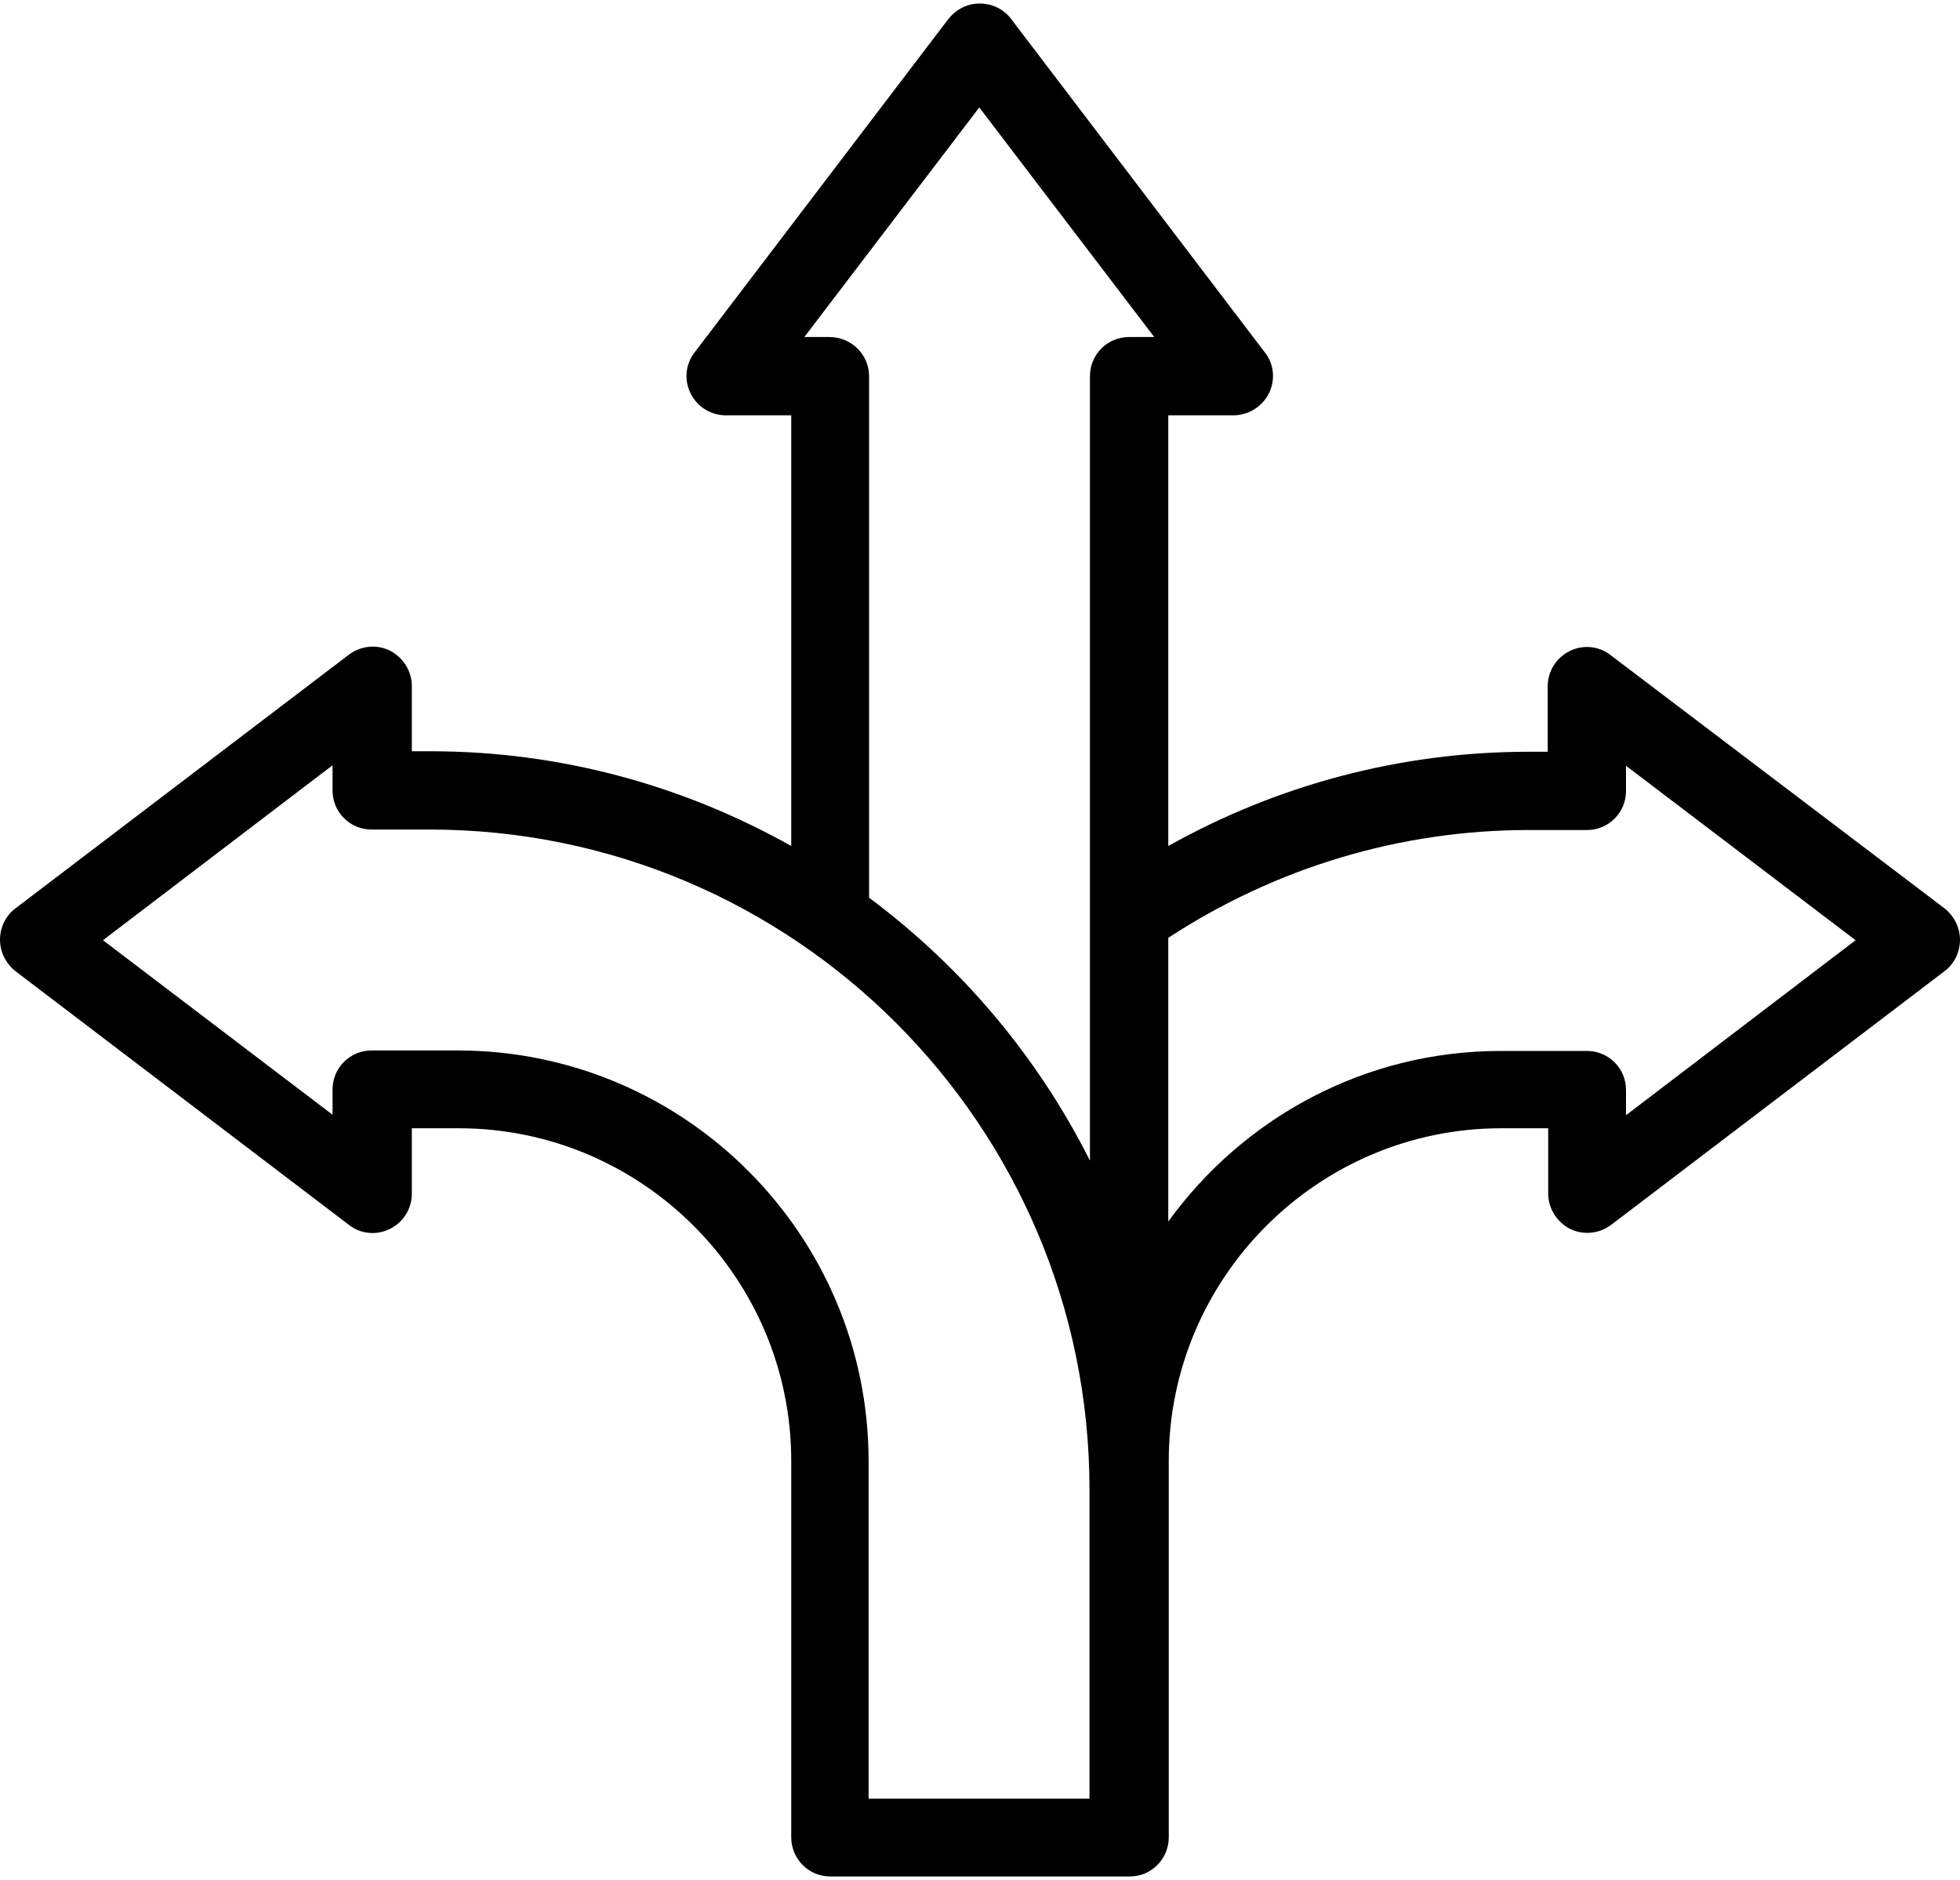 <svg width="49" height="47" viewBox="0 0 49 47" fill="none" xmlns="http://www.w3.org/2000/svg">
<path d="M40.263 16.377C39.973 16.147 39.562 16.111 39.236 16.28C38.898 16.45 38.693 16.788 38.693 17.162V18.794H38.221C35.031 18.794 31.95 19.615 29.207 21.15V10.383H30.838C31.213 10.383 31.551 10.166 31.72 9.84C31.889 9.501 31.853 9.103 31.623 8.813L25.279 0.475C25.098 0.233 24.808 0.088 24.494 0.088C24.18 0.088 23.902 0.233 23.709 0.475L17.364 8.812C17.135 9.102 17.099 9.513 17.268 9.84C17.437 10.178 17.775 10.383 18.15 10.383H19.781V21.15C17.111 19.652 14.041 18.782 10.767 18.782H10.296V17.15C10.296 16.776 10.078 16.437 9.752 16.268C9.413 16.099 9.015 16.147 8.725 16.365L0.387 22.709C0.145 22.89 0 23.18 0 23.494C0 23.796 0.145 24.087 0.387 24.28L8.725 30.624C9.015 30.854 9.425 30.89 9.752 30.721C10.09 30.551 10.296 30.213 10.296 29.838V28.207H11.468C16.047 28.207 19.781 31.941 19.781 36.521V45.934C19.781 46.063 19.806 46.19 19.855 46.309C19.904 46.428 19.976 46.536 20.067 46.627C20.158 46.718 20.266 46.791 20.385 46.84C20.504 46.889 20.631 46.913 20.76 46.913H28.24C28.369 46.913 28.496 46.889 28.615 46.84C28.734 46.791 28.842 46.718 28.933 46.627C29.024 46.536 29.096 46.428 29.145 46.309C29.194 46.19 29.219 46.063 29.219 45.934V36.521C29.219 31.941 32.953 28.207 37.532 28.207H38.705V29.838C38.705 30.213 38.922 30.551 39.248 30.721C39.587 30.89 39.986 30.841 40.276 30.624L48.613 24.28C48.855 24.099 49 23.808 49 23.494C49 23.192 48.855 22.902 48.613 22.709L40.263 16.377ZM20.736 8.426H20.108L24.482 2.686L28.856 8.426H28.228C28.099 8.425 27.972 8.45 27.853 8.499C27.734 8.548 27.626 8.62 27.535 8.711C27.444 8.802 27.372 8.91 27.323 9.029C27.273 9.148 27.249 9.276 27.249 9.405V29.017C25.944 26.419 24.047 24.171 21.727 22.443V9.405C21.727 8.861 21.28 8.426 20.736 8.426ZM27.237 44.967H21.715V36.533C21.715 30.865 17.111 26.262 11.443 26.262H9.292C9.164 26.261 9.036 26.286 8.917 26.335C8.798 26.384 8.69 26.456 8.599 26.547C8.508 26.638 8.436 26.746 8.387 26.865C8.338 26.984 8.313 27.112 8.314 27.24V27.869L2.574 23.506L8.314 19.132V19.76C8.313 19.889 8.338 20.017 8.387 20.136C8.436 20.255 8.508 20.363 8.599 20.454C8.69 20.545 8.798 20.617 8.917 20.666C9.036 20.715 9.164 20.74 9.292 20.739H10.742C19.842 20.739 27.237 28.134 27.237 37.234L27.237 44.967ZM40.65 27.881V27.252C40.651 27.124 40.626 26.996 40.577 26.877C40.528 26.758 40.456 26.65 40.365 26.559C40.274 26.468 40.166 26.396 40.047 26.347C39.928 26.298 39.8 26.273 39.671 26.274H37.52C34.101 26.274 31.08 27.953 29.207 30.539V23.446C31.889 21.694 34.995 20.751 38.221 20.751H39.671C39.8 20.752 39.927 20.727 40.046 20.678C40.165 20.629 40.273 20.557 40.364 20.466C40.456 20.375 40.528 20.267 40.577 20.148C40.626 20.029 40.651 19.901 40.65 19.773V19.144L46.39 23.506L40.65 27.881Z" fill="black"/>
</svg>
